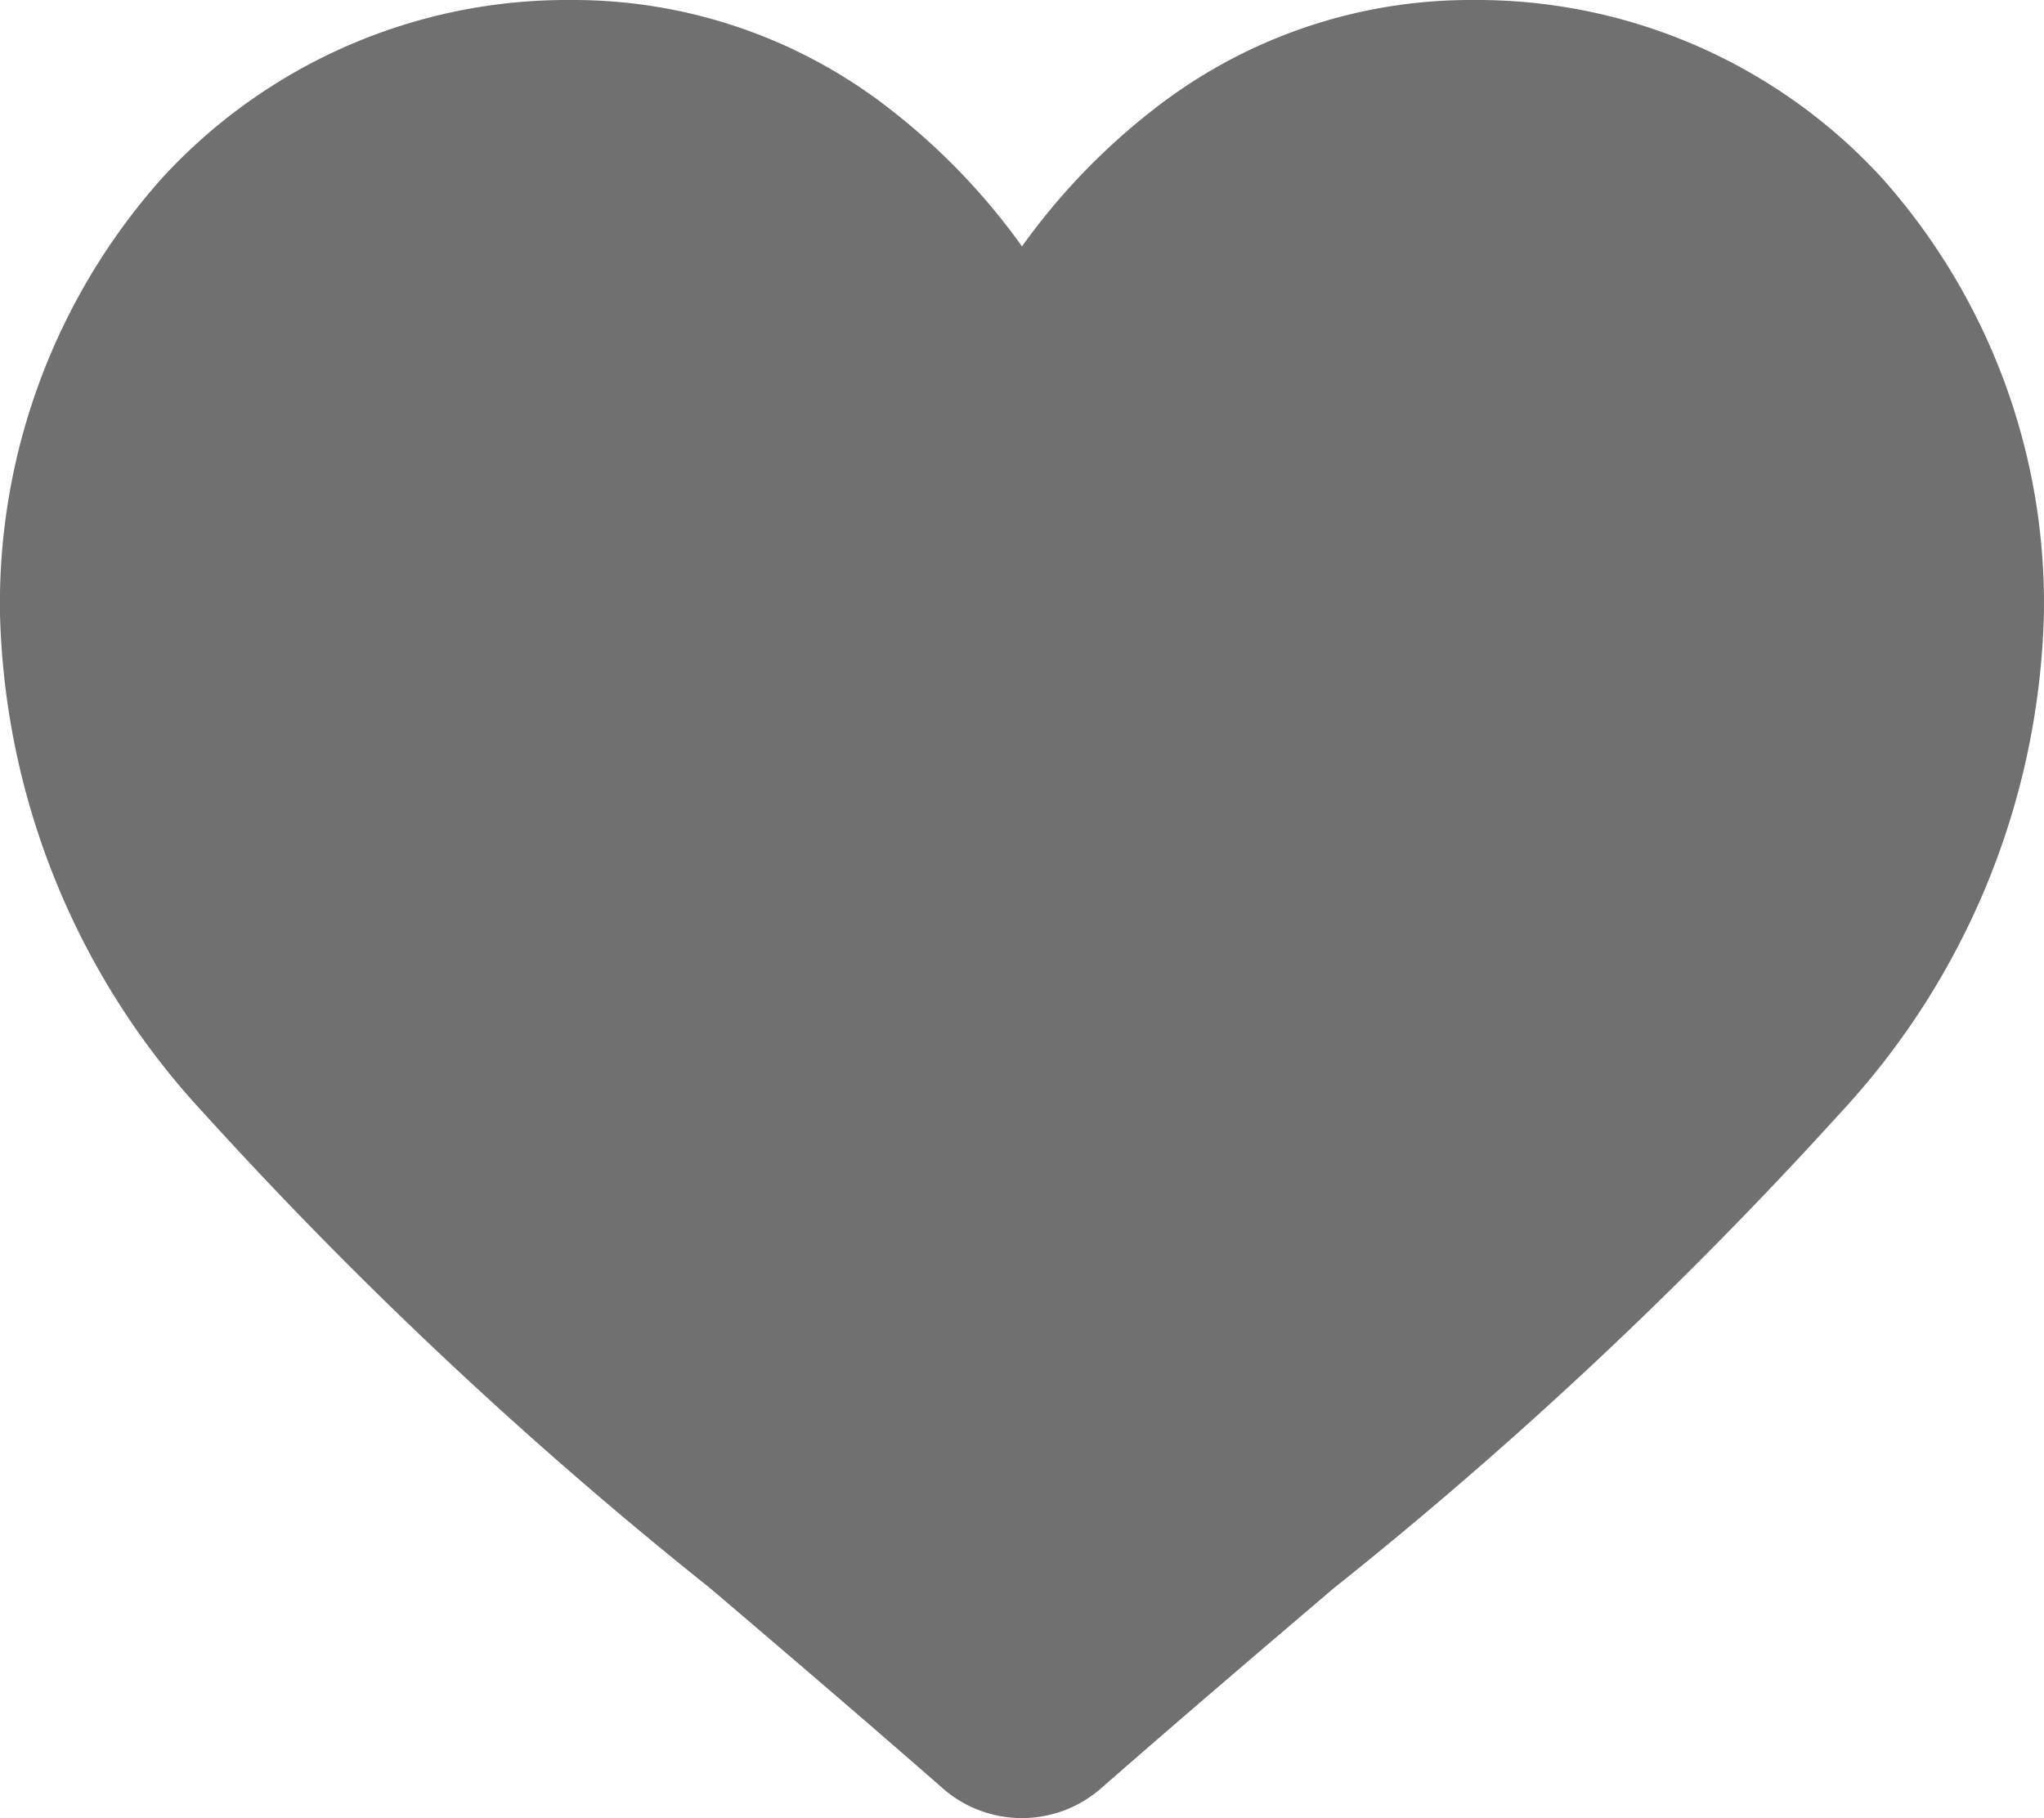 <svg xmlns="http://www.w3.org/2000/svg" width="19.822" height="17.635" viewBox="0 0 19.822 17.635">
  <defs>
    <style>
      .cls-1 {
        fill: #707070;
      }
    </style>
  </defs>
  <path id="heart" class="cls-1" d="M18.25,1.726A5.33,5.33,0,0,0,14.285,0,4.987,4.987,0,0,0,11.17,1.075,6.372,6.372,0,0,0,9.911,2.39,6.369,6.369,0,0,0,8.652,1.075,4.986,4.986,0,0,0,5.538,0,5.33,5.33,0,0,0,1.573,1.726,6.2,6.2,0,0,0,0,5.957a7.378,7.378,0,0,0,1.966,4.829,41.921,41.921,0,0,0,4.921,4.619c.682.581,1.455,1.24,2.257,1.942a1.164,1.164,0,0,0,1.532,0c.8-.7,1.576-1.361,2.258-1.942a41.9,41.9,0,0,0,4.921-4.619,7.377,7.377,0,0,0,1.966-4.829A6.2,6.2,0,0,0,18.25,1.726Zm0,0" transform="translate(0)"/>
</svg>
